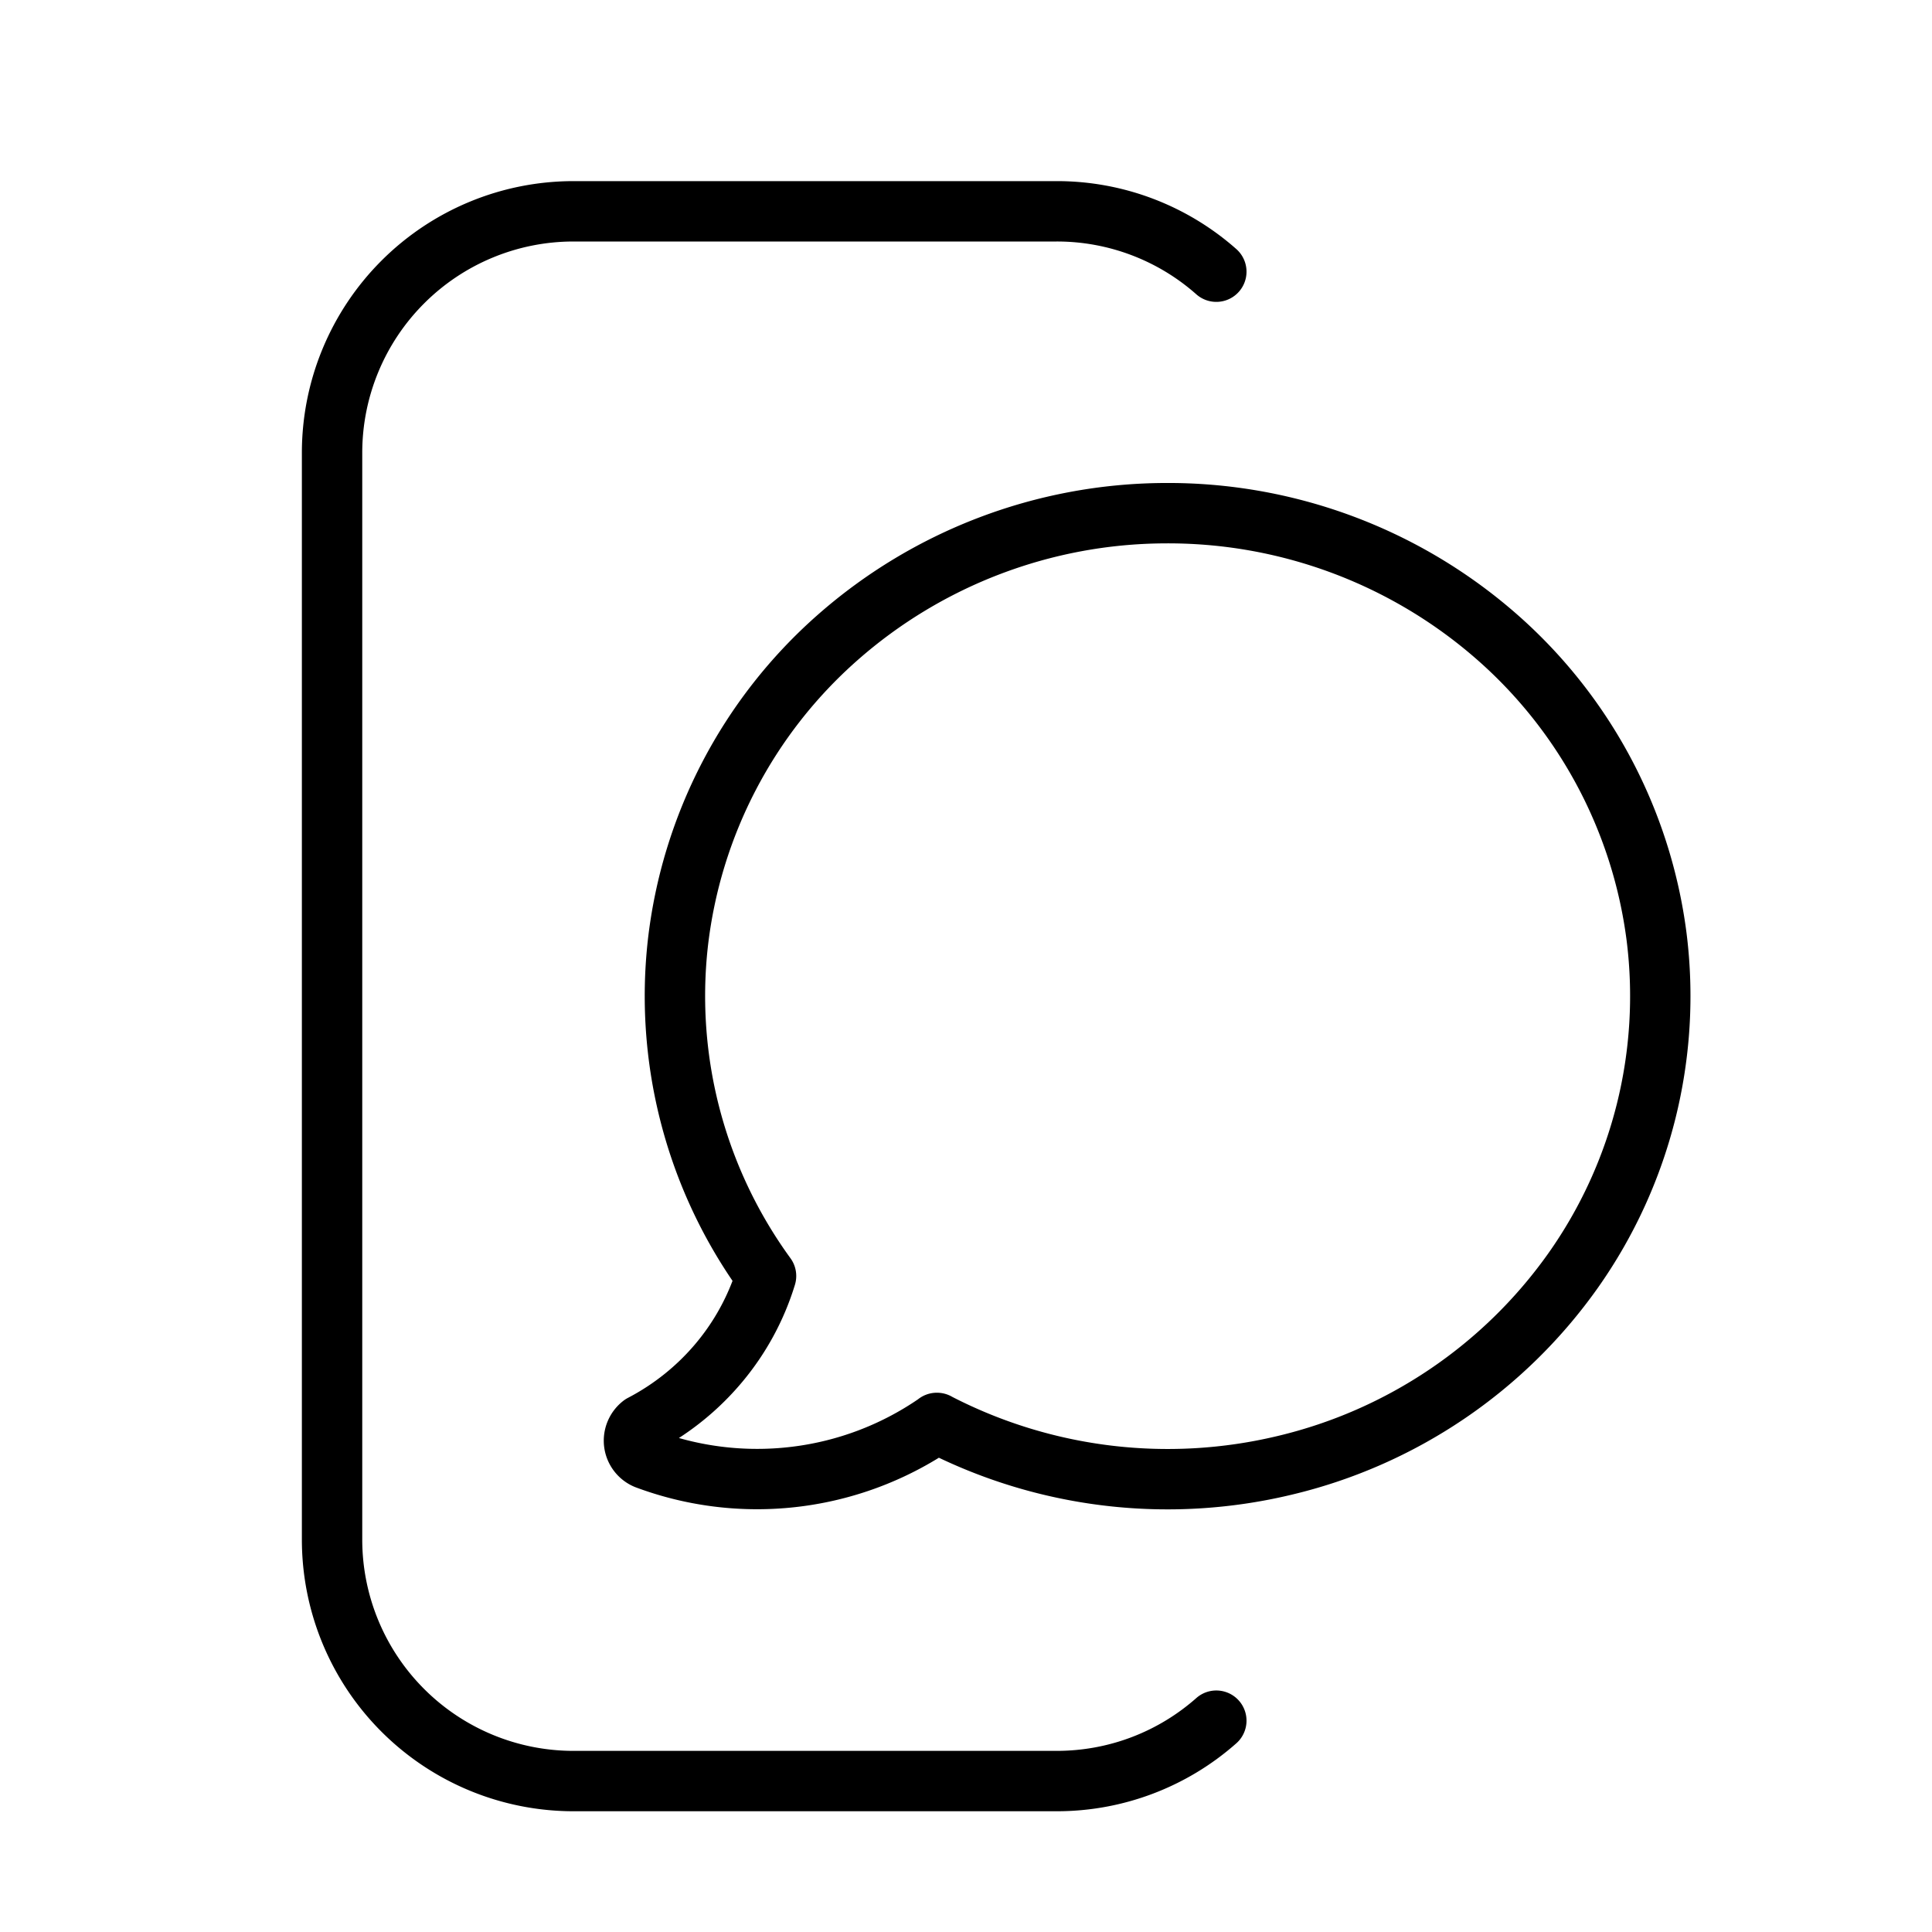 <svg width="32" height="32" xmlns="http://www.w3.org/2000/svg"><path fill-rule="evenodd" clip-rule="evenodd" d="M5 7.5A4.5 4.5 0 0 1 9.5 3h8a4.482 4.482 0 0 1 2.977 1.125.5.5 0 0 1-.662.75A3.482 3.482 0 0 0 17.5 4h-8A3.5 3.5 0 0 0 6 7.5v18A3.5 3.5 0 0 0 9.5 29h8c.888 0 1.698-.33 2.315-.875a.5.5 0 0 1 .662.75A4.485 4.485 0 0 1 17.5 30h-8A4.5 4.5 0 0 1 5 25.5v-18Zm19.395 3.365A7.758 7.758 0 0 0 19.285 9a7.753 7.753 0 0 0-5.083 1.936 7.448 7.448 0 0 0-2.478 4.748 7.382 7.382 0 0 0 1.37 5.158.5.5 0 0 1 .072.44 4.61 4.61 0 0 1-.871 1.606 4.69 4.69 0 0 1-1.05.93 4.748 4.748 0 0 0 1.88.144 4.71 4.71 0 0 0 2.08-.785.499.499 0 0 1 .312-.109h.002c.092 0 .18.025.256.07a7.808 7.808 0 0 0 5.385.647 7.665 7.665 0 0 0 4.488-3.03 7.379 7.379 0 0 0 1.294-5.177 7.453 7.453 0 0 0-2.547-4.713Zm-8.843 13.28a8.81 8.81 0 0 0 5.841.612 8.665 8.665 0 0 0 5.073-3.427 8.379 8.379 0 0 0 1.468-5.878 8.453 8.453 0 0 0-2.887-5.345A8.757 8.757 0 0 0 19.277 8a8.753 8.753 0 0 0-5.738 2.188 8.448 8.448 0 0 0-2.809 5.385 8.378 8.378 0 0 0 1.403 5.642 3.617 3.617 0 0 1-.605 1.032c-.31.371-.694.68-1.127.906a.496.496 0 0 0-.07.044.835.835 0 0 0-.325.762.83.83 0 0 0 .519.674 5.744 5.744 0 0 0 5.027-.489Z"/></svg>